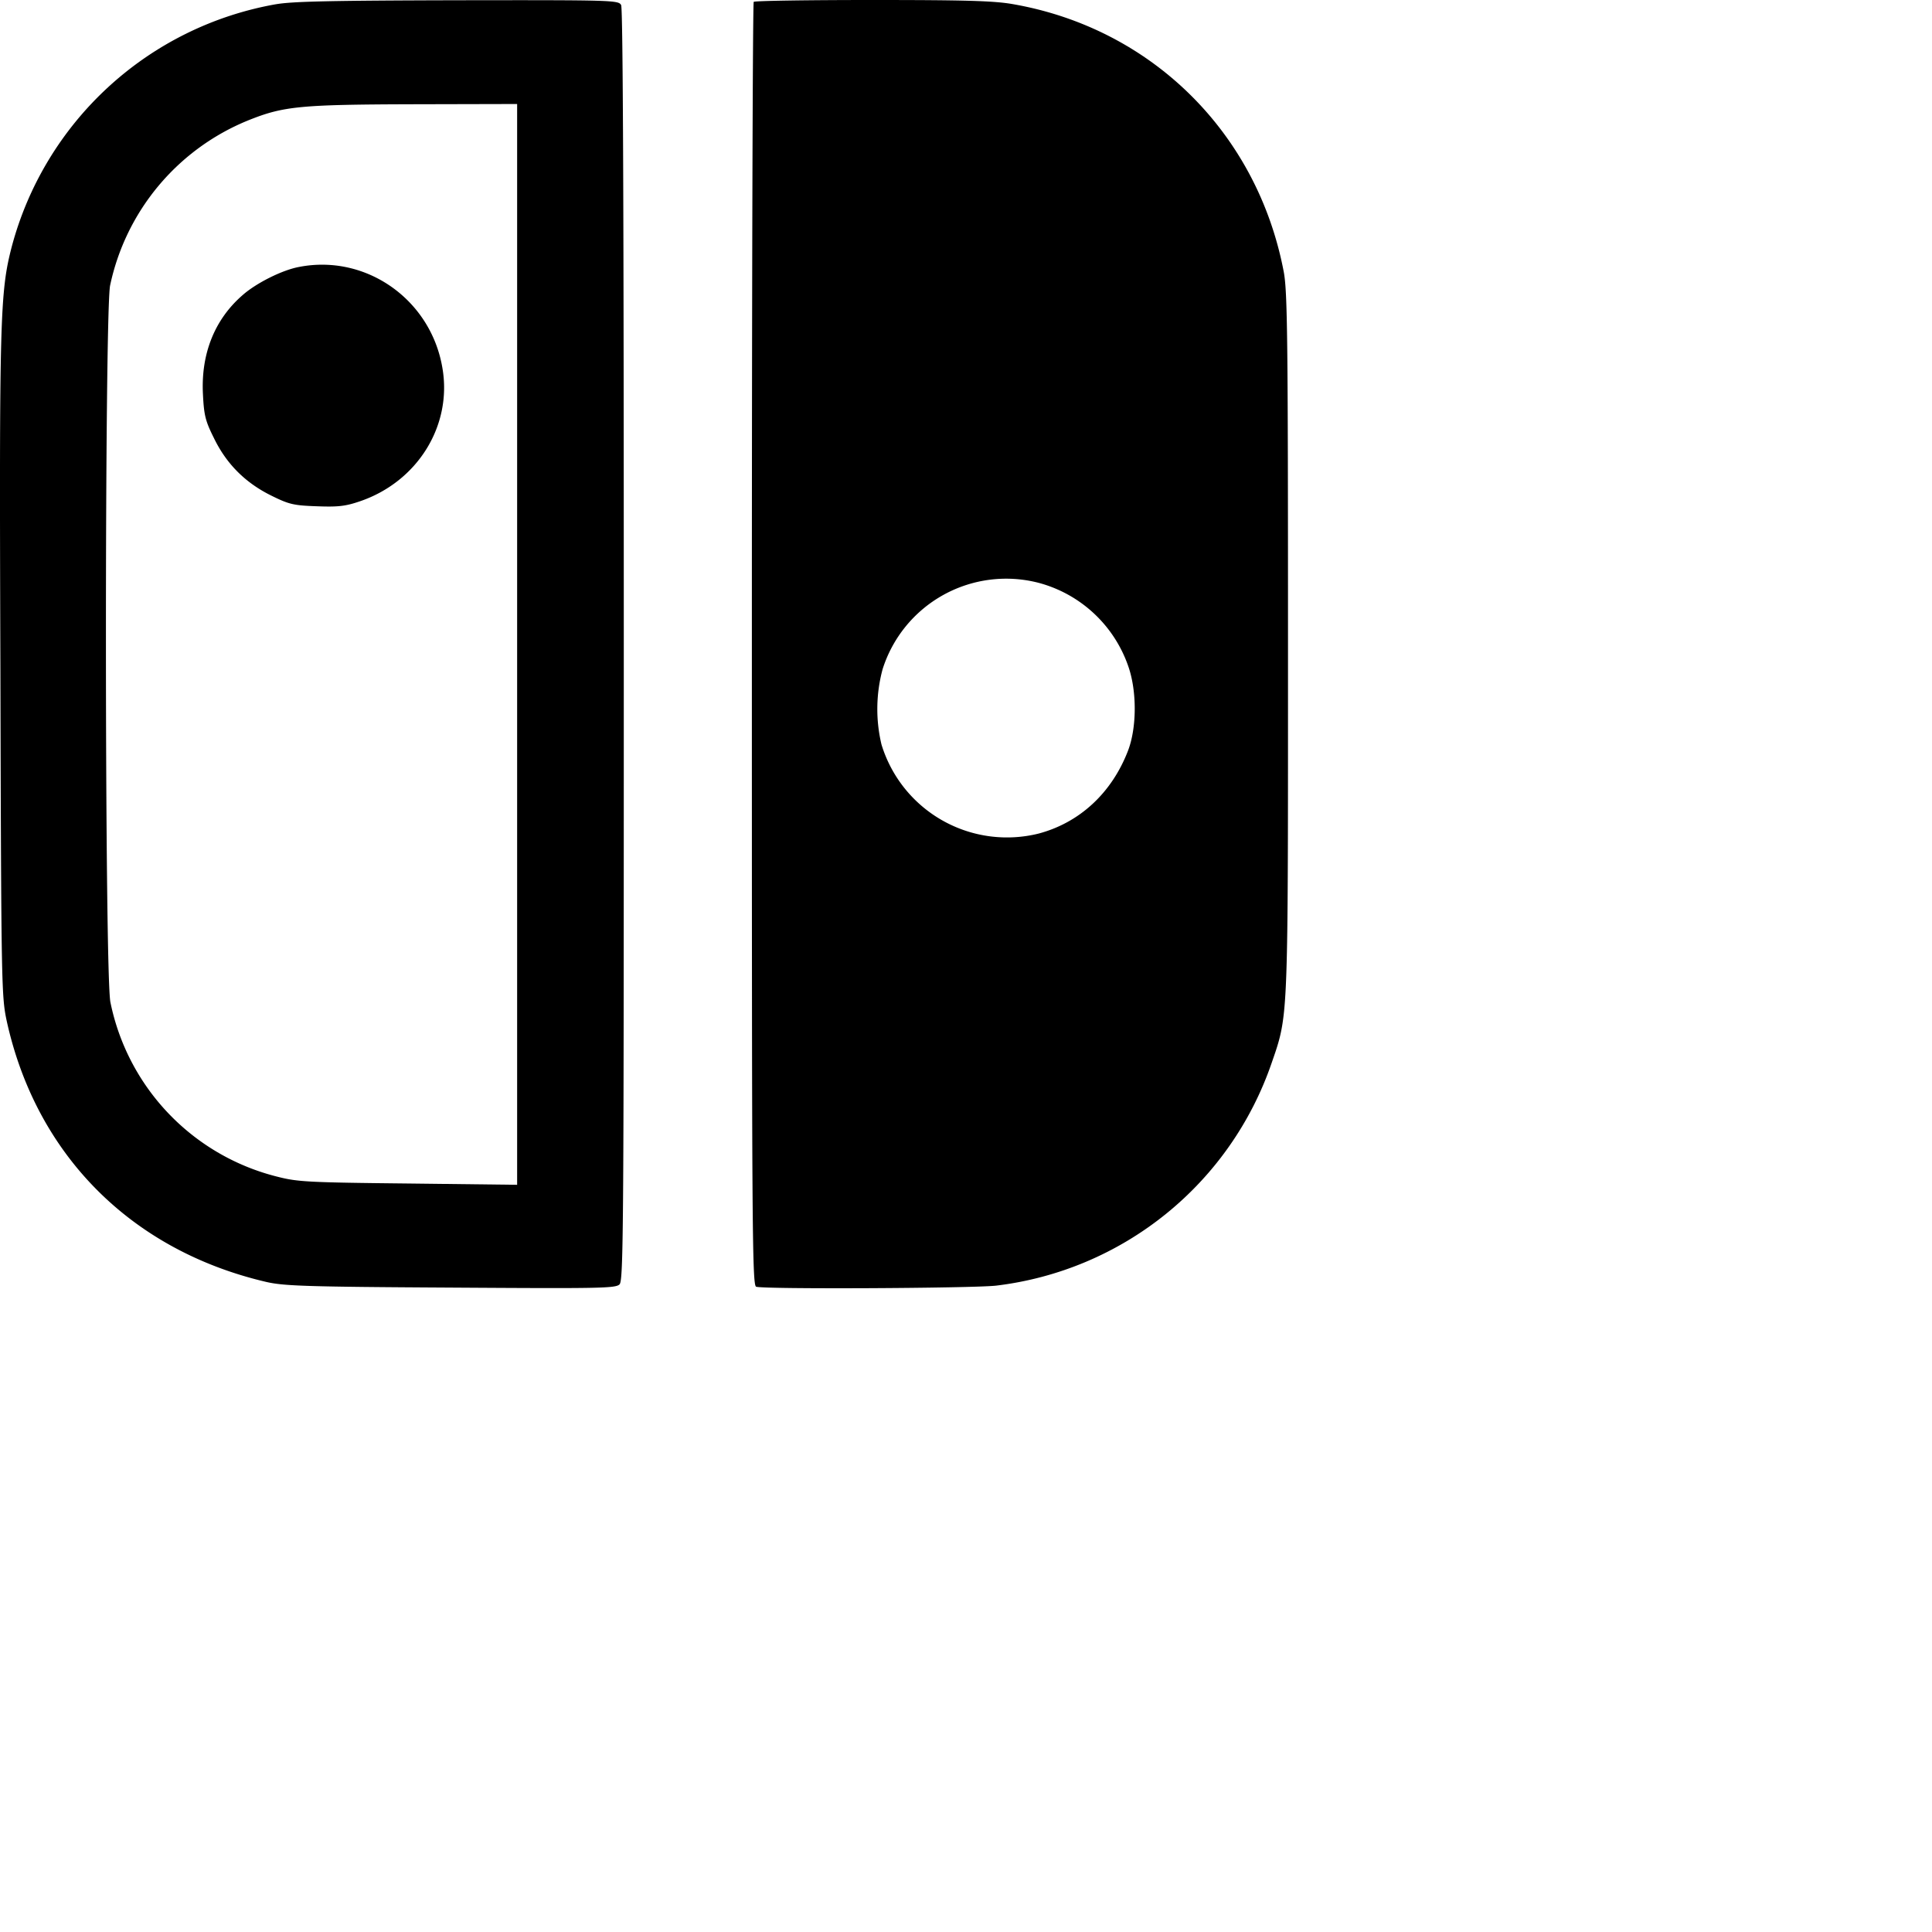 <svg xmlns="http://www.w3.org/2000/svg" fill="currentColor" class="bi bi-nintendo-switch" viewBox="0 0 24 24">
  <path d="M9.34 8.005c0-4.38.01-7.972.023-7.982C9.373.01 10.036 0 10.831 0c1.153 0 1.51.01 1.743.05 1.73.298 3.045 1.6 3.373 3.326.046.242.053.809.053 4.61 0 4.06.005 4.537-.123 4.976-.022.076-.048.15-.08.242a4.14 4.14 0 0 1-3.426 2.767c-.317.033-2.889.046-2.978.013-.05-.02-.053-.752-.053-7.979m4.675.269a1.62 1.62 0 0 0-1.113-1.034 1.61 1.61 0 0 0-1.938 1.073 1.9 1.9 0 0 0-.014.935 1.63 1.63 0 0 0 1.952 1.107c.51-.136.908-.504 1.11-1.028.11-.285.113-.742.003-1.053M3.71 3.317c-.208.04-.526.199-.695.348-.348.301-.52.729-.494 1.232.013.262.03.332.136.544.155.321.39.556.712.715.222.11.278.123.567.133.261.01.354 0 .53-.06.719-.242 1.153-.94 1.03-1.656-.142-.852-.95-1.422-1.786-1.256"/>
  <path d="M3.425.053a4.14 4.14 0 0 0-3.28 3.015C0 3.628-.01 3.956.005 8.3c.01 3.99.014 4.082.08 4.39.368 1.66 1.548 2.844 3.224 3.235.22.05.497.06 2.29.07 1.856.012 2.048.009 2.097-.04.05-.05.053-.69.053-7.94 0-5.374-.01-7.906-.033-7.952-.033-.06-.09-.063-2.03-.06-1.578.004-2.052.014-2.26.05Zm3 14.665-1.35-.016c-1.242-.013-1.375-.02-1.623-.083a2.81 2.81 0 0 1-2.08-2.167c-.074-.335-.074-8.579-.004-8.907a2.85 2.85 0 0 1 1.716-2.05c.438-.176.64-.196 2.058-.2l1.282-.003v13.426Z"/>
</svg>